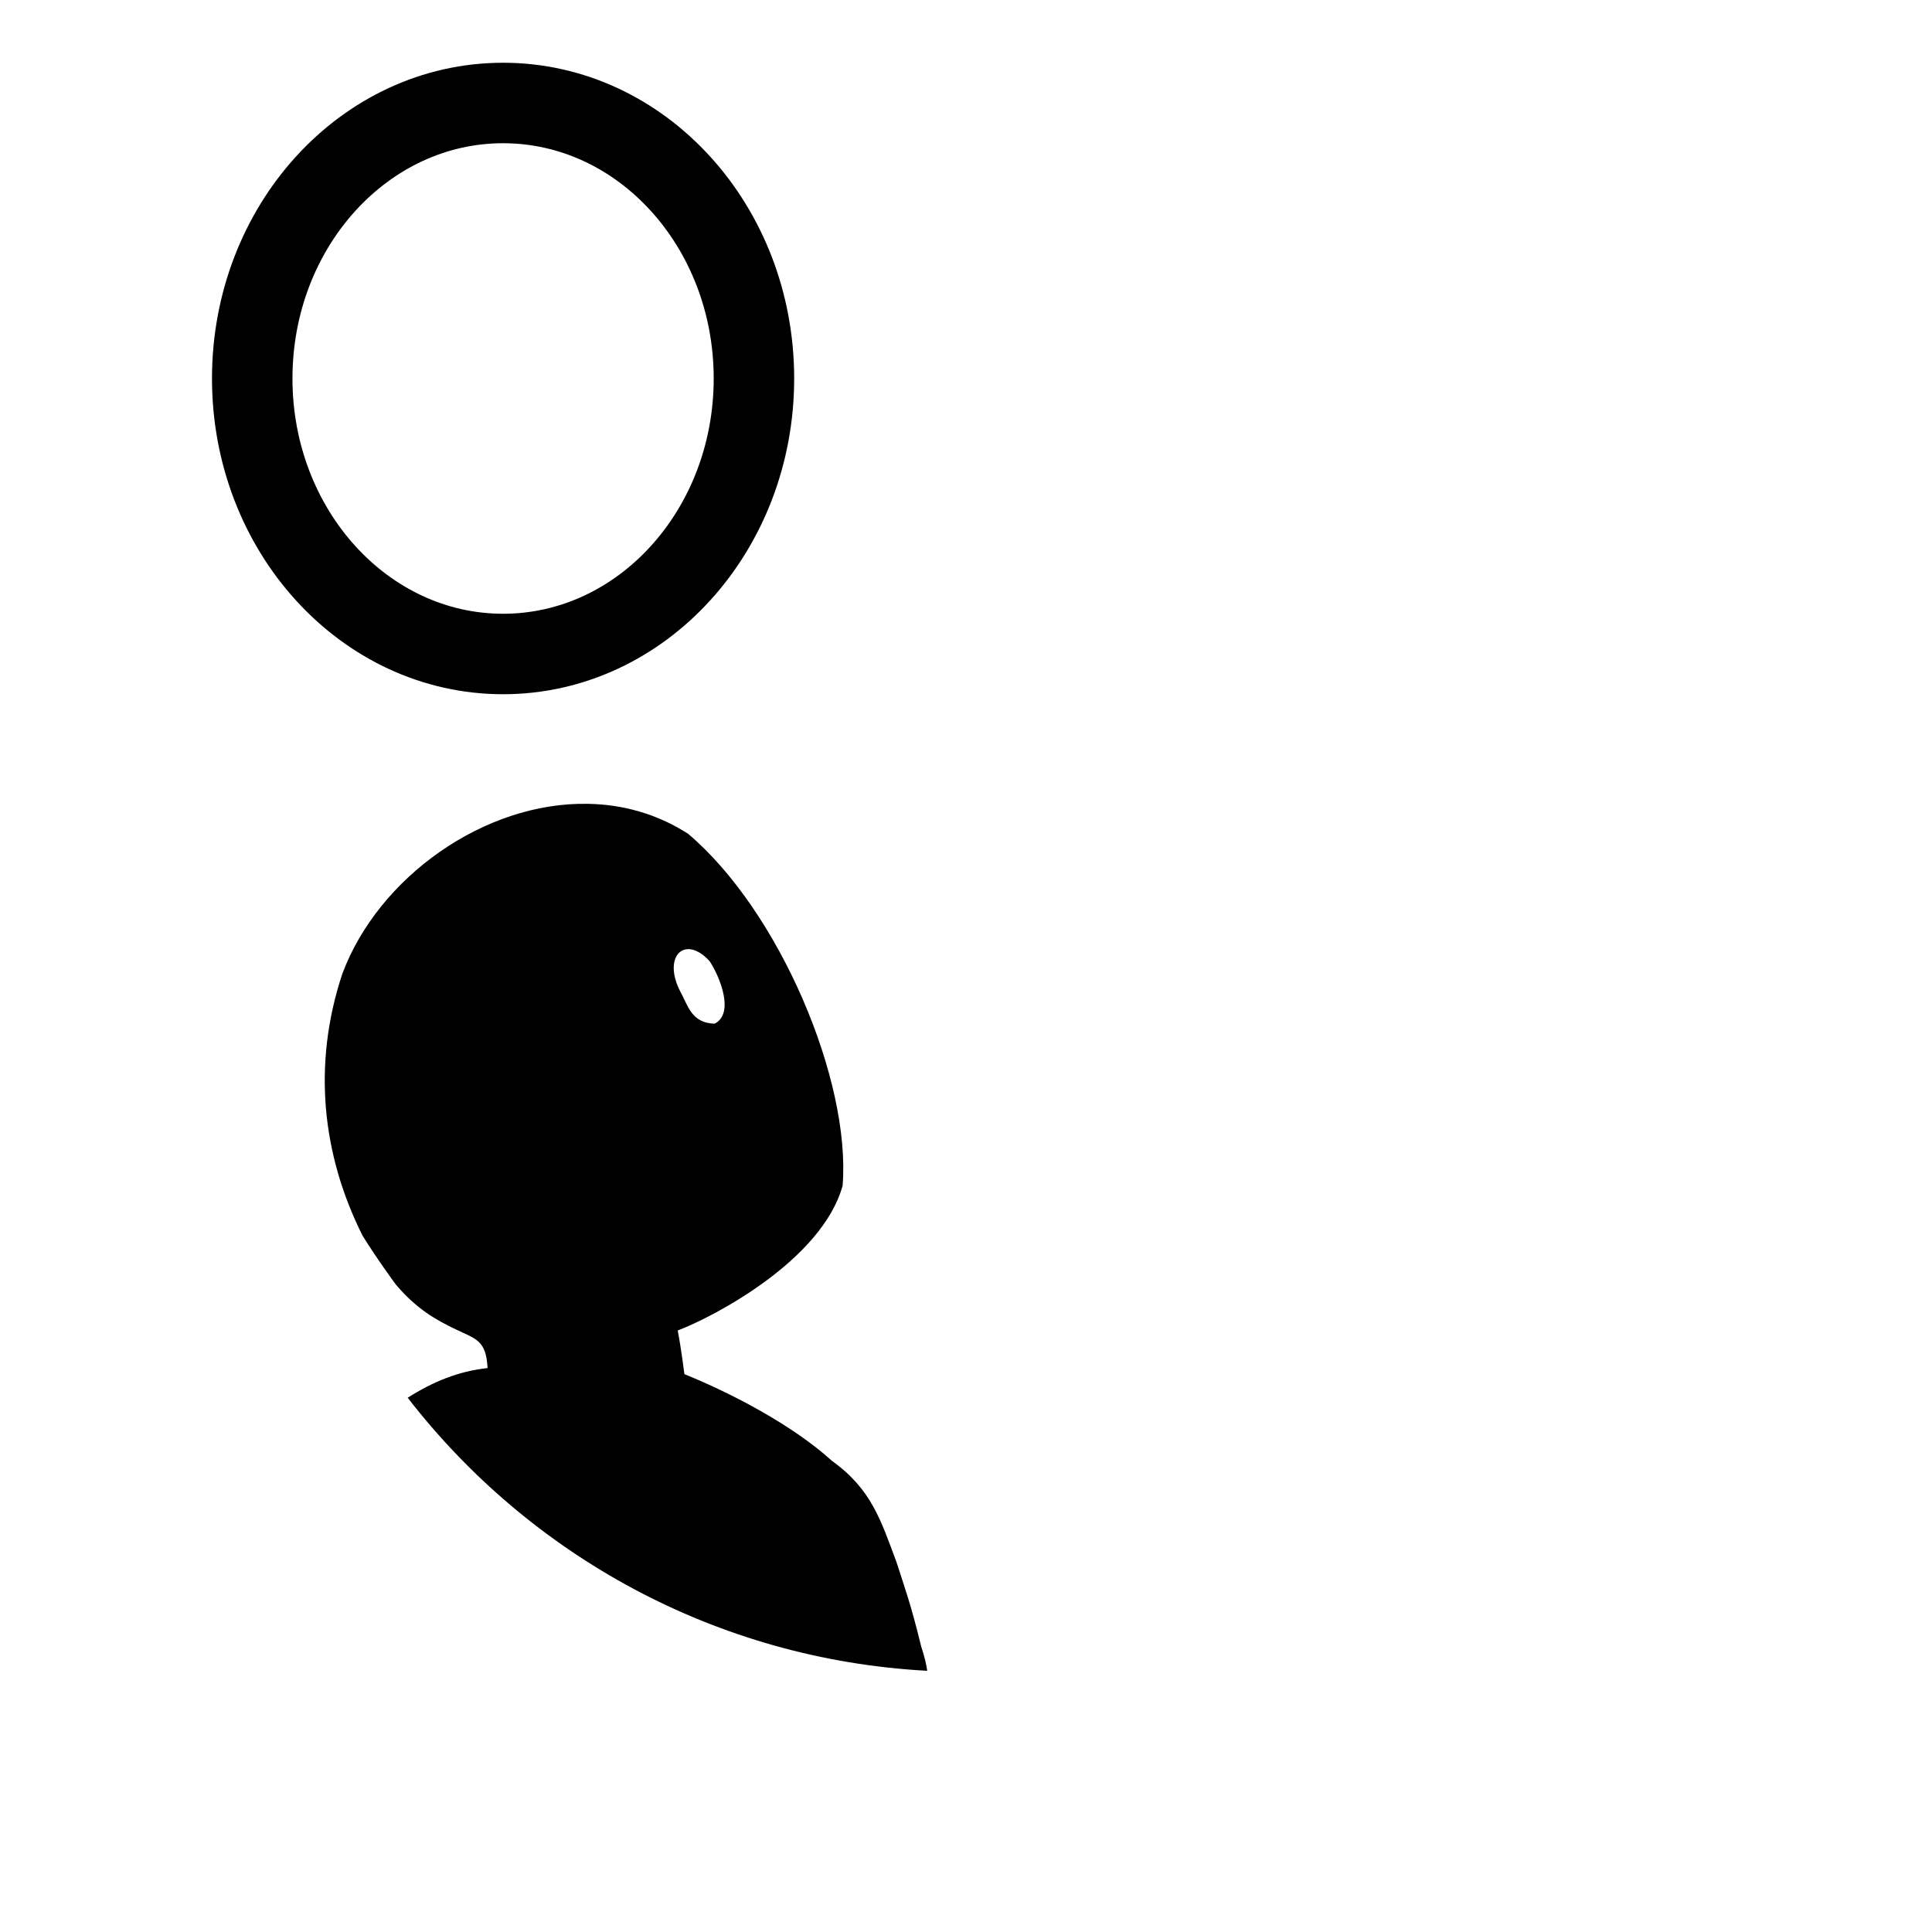 <?xml version="1.0" encoding="UTF-8" standalone="no"?>
<svg
   xmlns:dc="http://purl.org/dc/elements/1.1/"
   xmlns:cc="http://creativecommons.org/ns#"
   xmlns:rdf="http://www.w3.org/1999/02/22-rdf-syntax-ns#"
   xmlns:svg="http://www.w3.org/2000/svg"
   xmlns="http://www.w3.org/2000/svg"
   xmlns:sodipodi="http://sodipodi.sourceforge.net/DTD/sodipodi-0.dtd"
   xmlns:inkscape="http://www.inkscape.org/namespaces/inkscape"
   width="48"
   height="48"
   viewBox="0 0 12.7 12.7"
   version="1.1"
   id="svg863"
   sodipodi:docname="logo_knockout_left.svg"
   inkscape:version="1.0.1 (3bc2e813f5, 2020-09-07)">
  <sodipodi:namedview
     pagecolor="#ffffff"
     bordercolor="#666666"
     borderopacity="1"
     objecttolerance="10"
     gridtolerance="10"
     guidetolerance="10"
     inkscape:pageopacity="0"
     inkscape:pageshadow="2"
     inkscape:window-width="1920"
     inkscape:window-height="1009"
     id="namedview7"
     showgrid="false"
     inkscape:zoom="15.729167"
     inkscape:cx="30.325828"
     inkscape:cy="23.809272"
     inkscape:window-x="0"
     inkscape:window-y="0"
     inkscape:window-maximized="1"
     inkscape:current-layer="svg863"
     units="px"
     inkscape:document-rotation="0" />
  <defs
     id="defs857" />
  <path
     d="M 3.866,5.284 C 3.186,5.27 2.487,5.765 2.25,6.402 2.053,6.996 2.116,7.589 2.383,8.122 2.478,8.276 2.602,8.444 2.602,8.444 2.741,8.607 2.865,8.676 3.001,8.741 3.128,8.802 3.196,8.81 3.205,8.993 3.011,9.014 2.844,9.084 2.68,9.188 3.48,10.222 4.705,10.908 6.095,10.983 6.09,10.947 6.08,10.897 6.056,10.825 5.983,10.527 5.948,10.442 5.893,10.268 5.79,9.993 5.728,9.789 5.47,9.604 5.213,9.37 4.811,9.159 4.499,9.033 c 0,0 -0.021,-0.168 -0.044,-0.287 C 4.702,8.652 5.404,8.28 5.539,7.794 5.594,7.102 5.123,5.987 4.522,5.48 4.317,5.349 4.093,5.288 3.866,5.284 Z m 0.658,0.955 c 0.041,-2.226e-4 0.091,0.024 0.142,0.081 0.068,0.105 0.163,0.342 0.032,0.409 C 4.544,6.726 4.522,6.607 4.472,6.518 4.39,6.36 4.434,6.24 4.524,6.239 Z"
     style="color:#000000;font-style:normal;font-variant:normal;font-weight:normal;font-stretch:normal;font-size:medium;line-height:normal;font-family:sans-serif;font-variant-ligatures:normal;font-variant-position:normal;font-variant-caps:normal;font-variant-numeric:normal;font-variant-alternates:normal;font-variant-east-asian:normal;font-feature-settings:normal;font-variation-settings:normal;text-indent:0;text-align:start;text-decoration:none;text-decoration-line:none;text-decoration-style:solid;text-decoration-color:#000000;letter-spacing:normal;word-spacing:normal;text-transform:none;writing-mode:lr-tb;direction:ltr;text-orientation:mixed;dominant-baseline:auto;baseline-shift:baseline;text-anchor:start;white-space:normal;shape-padding:0;shape-margin:0;inline-size:0;clip-rule:nonzero;display:inline;overflow:visible;visibility:visible;opacity:1;isolation:auto;mix-blend-mode:normal;color-interpolation:sRGB;color-interpolation-filters:linearRGB;solid-color:#000000;solid-opacity:1;vector-effect:none;fill:#000000;fill-opacity:1;fill-rule:nonzero;stroke:none;stroke-width:7.646;stroke-linecap:butt;stroke-linejoin:miter;stroke-miterlimit:4;stroke-dasharray:none;stroke-dashoffset:0;stroke-opacity:1;color-rendering:auto;image-rendering:auto;shape-rendering:auto;text-rendering:auto;enable-background:accumulate;stop-color:#000000;stop-opacity:1"
     id="layer1" />
  <ellipse
     style="fill:none;stroke:#000000;stroke-width:0.529"
     id="path913"
     cx="3.307"
     cy="2.488"
     rx="1.649"
     ry="1.811" />
</svg>
